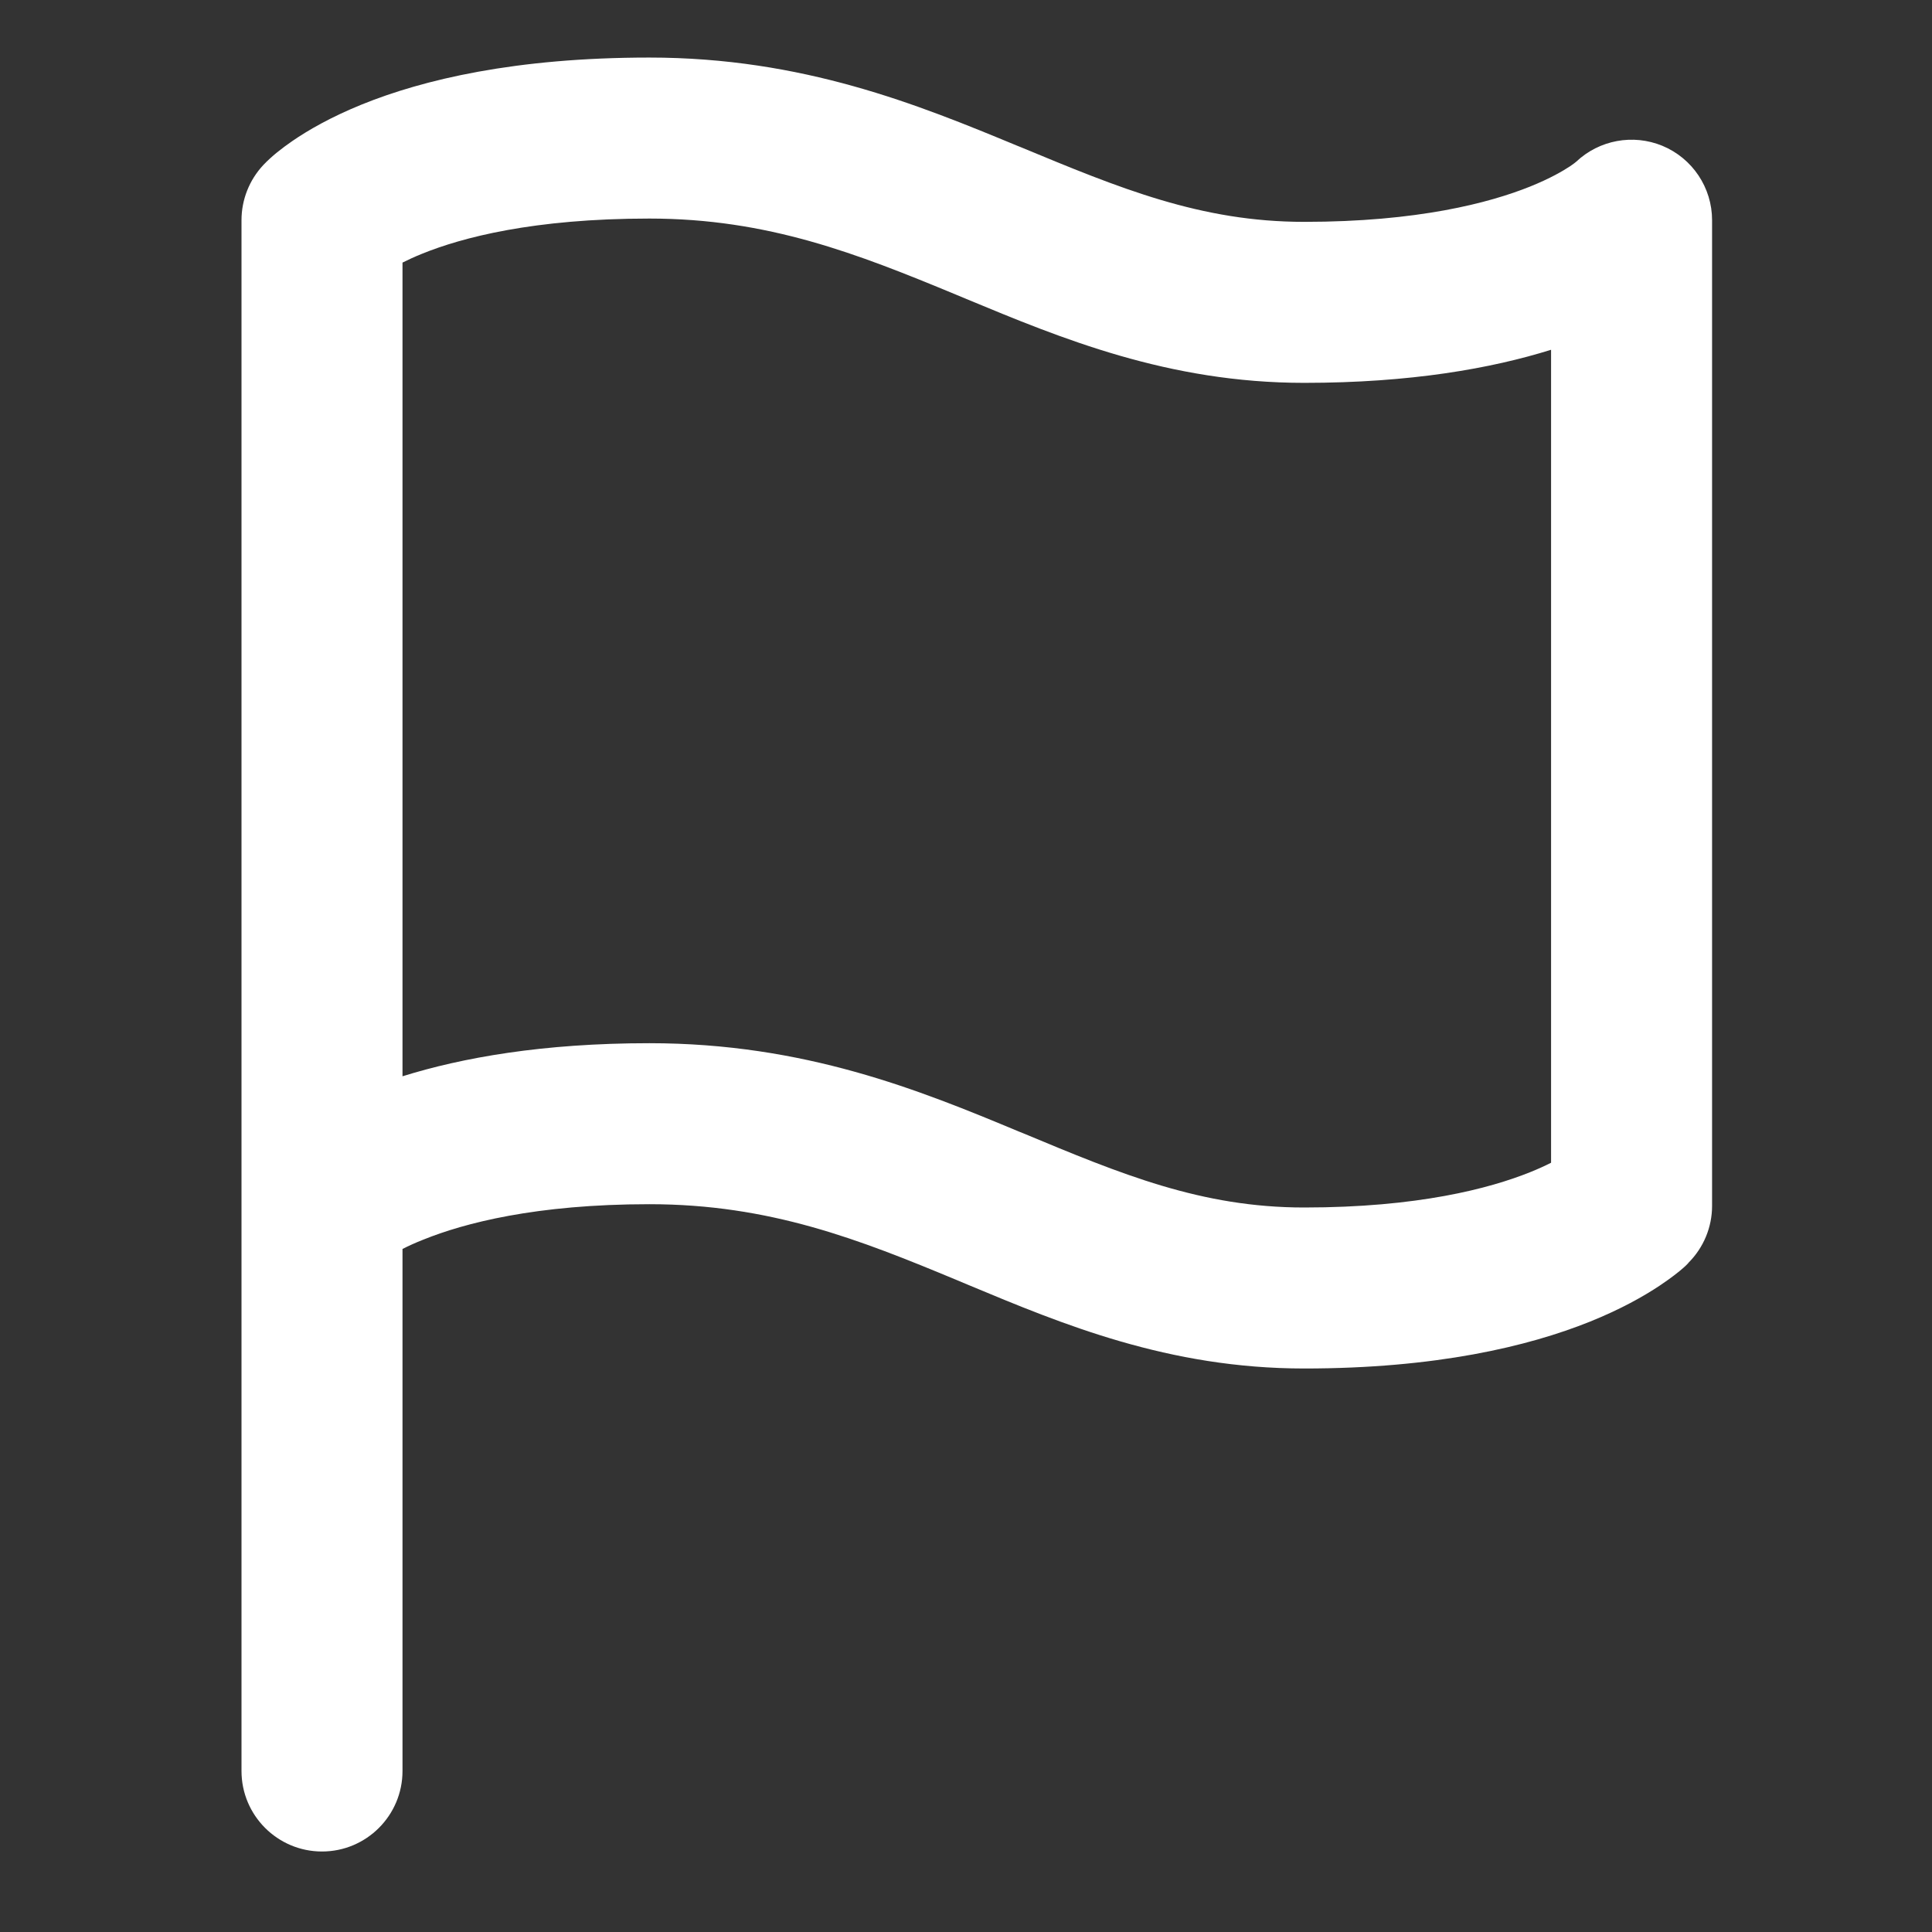 <svg width="24" height="24" viewBox="0 0 24 24" fill="none" xmlns="http://www.w3.org/2000/svg">
<rect x="0" y="0" width="24" height="24" fill="#333333" stroke="none"/>
<path fill-rule="evenodd" clip-rule="evenodd" d="M8.067 0.715C6.403 0.715 5.256 0.989 4.492 1.299C4.111 1.454 3.829 1.616 3.63 1.753C3.503 1.841 3.378 1.937 3.271 2.05C3.097 2.236 3 2.481 3 2.735V14.98C3 14.983 3 14.986 3 14.99C3 14.993 3 14.997 3 15V22C3 22.552 3.448 23 4 23C4.552 23 5 22.552 5 22V15.515C5.073 15.478 5.16 15.438 5.262 15.398C5.766 15.195 6.655 14.959 8.067 14.959C9.563 14.959 10.674 15.397 11.889 15.903C11.936 15.923 11.984 15.943 12.032 15.963C13.198 16.45 14.516 17 16.201 17C17.839 17 18.984 16.726 19.751 16.418C20.133 16.264 20.417 16.104 20.618 15.97C20.91 15.774 20.985 15.677 20.976 15.685C21.163 15.498 21.268 15.244 21.268 14.98V2.735C21.268 2.331 21.024 1.966 20.65 1.811C20.285 1.661 19.867 1.739 19.581 2.008C19.573 2.015 19.549 2.035 19.506 2.064C19.42 2.121 19.259 2.216 19.006 2.318C18.502 2.52 17.613 2.756 16.201 2.756C14.916 2.756 13.91 2.339 12.673 1.825L12.64 1.812C11.403 1.299 9.971 0.715 8.067 0.715ZM5 13.37V3.262C5.068 3.228 5.149 3.19 5.244 3.152C5.737 2.952 6.623 2.715 8.067 2.715C9.54 2.715 10.65 3.152 11.873 3.659C11.918 3.678 11.963 3.696 12.007 3.715C13.182 4.203 14.512 4.756 16.201 4.756C17.526 4.756 18.528 4.576 19.268 4.345V14.444C19.195 14.481 19.108 14.521 19.006 14.562C18.502 14.764 17.613 15 16.201 15C14.922 15 13.931 14.587 12.706 14.076L12.658 14.057C11.424 13.542 9.993 12.959 8.067 12.959C6.742 12.959 5.74 13.139 5 13.37Z" fill="#fff"/>
</svg>
